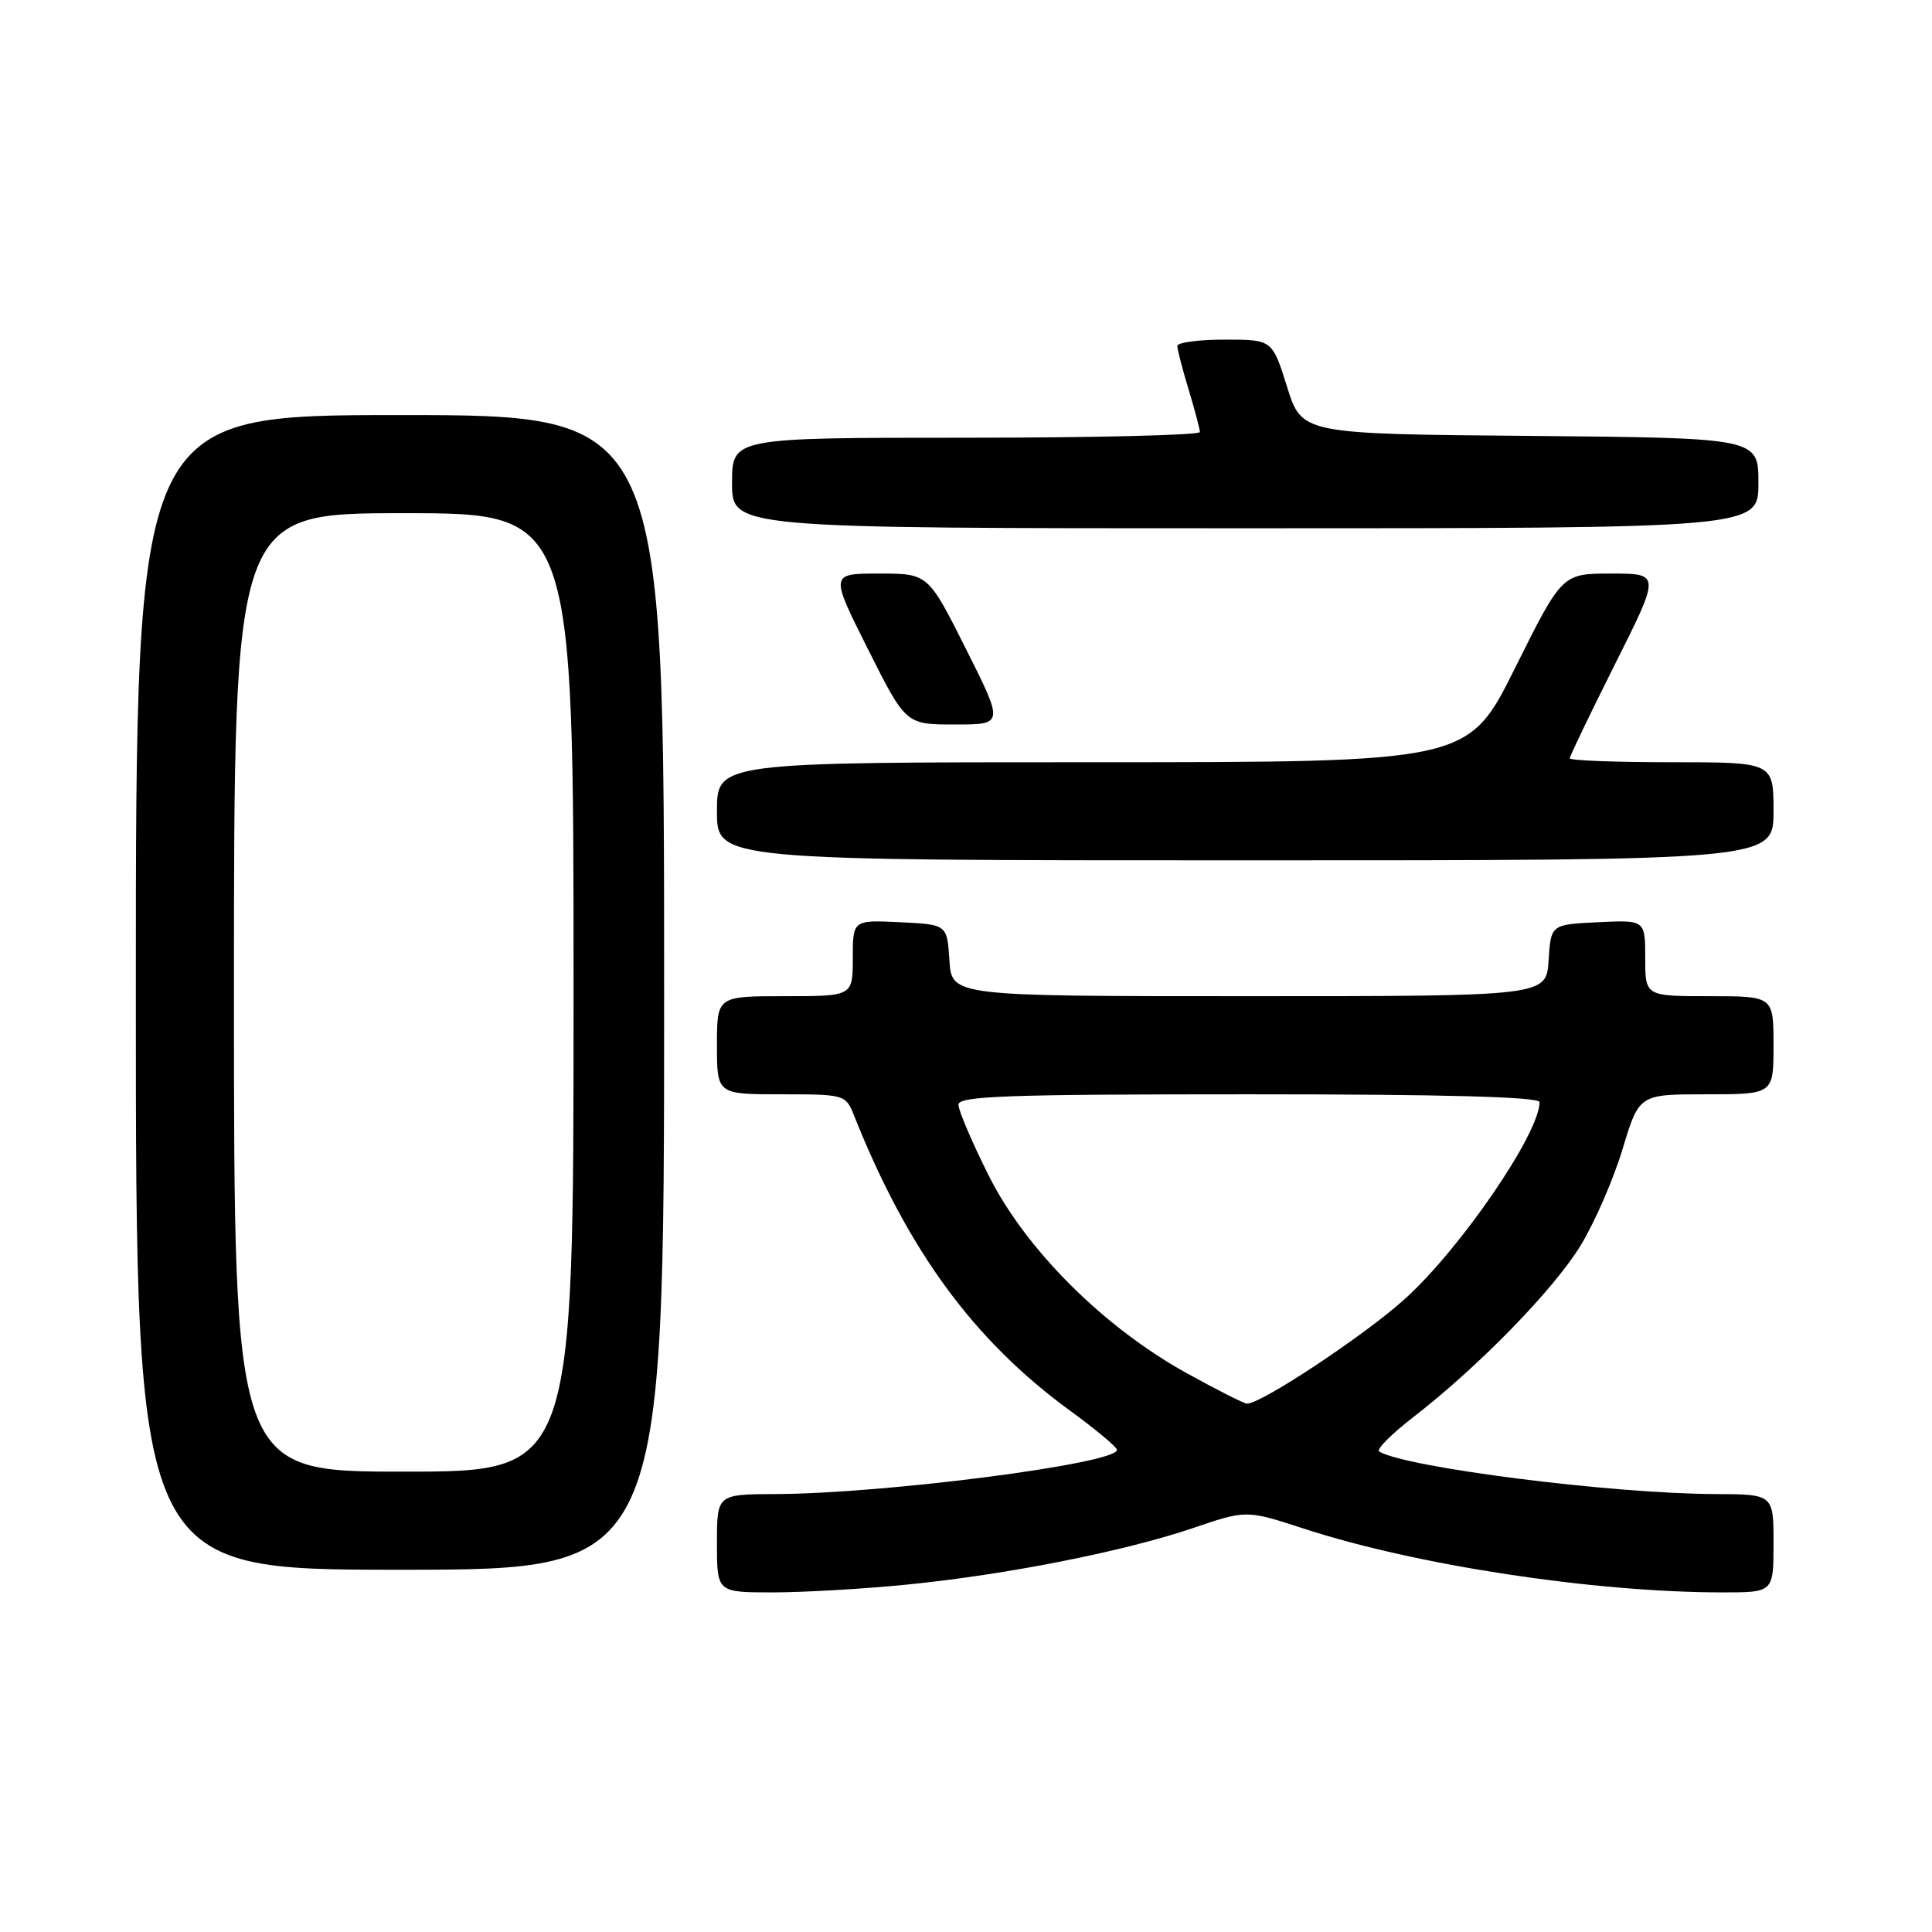 <?xml version="1.0" encoding="UTF-8" standalone="no"?>
<!DOCTYPE svg PUBLIC "-//W3C//DTD SVG 1.1//EN" "http://www.w3.org/Graphics/SVG/1.1/DTD/svg11.dtd" >
<svg xmlns="http://www.w3.org/2000/svg" xmlns:xlink="http://www.w3.org/1999/xlink" version="1.1" viewBox="0 0 256 256">
 <g >
 <path fill="currentColor"
d=" M 120.14 209.97 C 133.25 208.68 149.01 205.56 158.10 202.47 C 165.15 200.07 165.15 200.07 172.76 202.55 C 187.64 207.41 211.21 211.00 228.25 211.00 C 235.00 211.00 235.00 211.00 235.00 204.50 C 235.00 198.00 235.00 198.00 227.25 197.97 C 213.65 197.93 186.28 194.46 182.74 192.33 C 182.32 192.08 184.35 190.04 187.24 187.80 C 195.93 181.08 205.91 170.84 209.46 165.00 C 211.31 161.97 213.80 156.24 215.00 152.25 C 217.19 145.00 217.19 145.00 226.10 145.00 C 235.00 145.00 235.00 145.00 235.00 138.50 C 235.00 132.00 235.00 132.00 226.50 132.00 C 218.00 132.00 218.00 132.00 218.00 126.95 C 218.00 121.90 218.00 121.90 211.75 122.20 C 205.50 122.50 205.50 122.50 205.20 127.25 C 204.89 132.00 204.89 132.00 165.50 132.00 C 126.11 132.00 126.11 132.00 125.80 127.25 C 125.50 122.50 125.50 122.50 119.25 122.20 C 113.00 121.90 113.00 121.90 113.00 126.95 C 113.00 132.00 113.00 132.00 104.00 132.00 C 95.00 132.00 95.00 132.00 95.00 138.50 C 95.00 145.00 95.00 145.00 103.52 145.00 C 111.89 145.00 112.06 145.05 113.14 147.75 C 120.28 165.69 129.02 177.63 141.88 186.99 C 145.25 189.45 148.00 191.75 148.00 192.12 C 148.00 193.94 117.15 197.93 102.75 197.97 C 95.00 198.00 95.00 198.00 95.00 204.50 C 95.00 211.00 95.00 211.00 102.39 211.00 C 106.46 211.00 114.45 210.54 120.14 209.97 Z  M 88.00 131.50 C 88.00 55.00 88.00 55.00 53.00 55.00 C 18.00 55.00 18.00 55.00 18.00 131.50 C 18.00 208.00 18.00 208.00 53.00 208.00 C 88.00 208.00 88.00 208.00 88.00 131.50 Z  M 235.00 107.50 C 235.00 101.00 235.00 101.00 221.50 101.00 C 214.07 101.00 208.00 100.77 208.00 100.48 C 208.00 100.20 210.70 94.58 214.01 87.98 C 220.02 76.00 220.02 76.00 213.50 76.00 C 206.99 76.00 206.99 76.00 200.76 88.50 C 194.54 101.00 194.54 101.00 144.77 101.00 C 95.00 101.00 95.00 101.00 95.00 107.50 C 95.00 114.00 95.00 114.00 165.00 114.00 C 235.00 114.00 235.00 114.00 235.00 107.50 Z  M 128.00 86.00 C 122.98 76.00 122.98 76.00 116.48 76.00 C 109.98 76.00 109.98 76.00 115.00 86.00 C 120.02 96.00 120.02 96.00 126.52 96.00 C 133.02 96.00 133.02 96.00 128.00 86.00 Z  M 233.00 64.01 C 233.00 58.03 233.00 58.03 202.75 57.76 C 172.50 57.50 172.50 57.50 170.54 51.25 C 168.58 45.00 168.58 45.00 162.29 45.00 C 158.83 45.00 156.00 45.38 156.00 45.84 C 156.00 46.30 156.67 48.89 157.49 51.59 C 158.31 54.29 158.98 56.84 158.99 57.25 C 159.00 57.66 145.05 58.00 128.00 58.00 C 97.00 58.00 97.00 58.00 97.00 64.00 C 97.00 70.00 97.00 70.00 165.00 70.00 C 233.00 70.00 233.00 70.00 233.00 64.01 Z  M 157.17 181.91 C 146.18 175.81 135.89 165.53 131.00 155.75 C 128.80 151.36 127.00 147.15 127.00 146.38 C 127.00 145.23 133.38 145.00 165.50 145.00 C 191.48 145.00 204.00 145.34 204.00 146.04 C 204.00 150.17 193.56 165.42 186.15 172.12 C 180.81 176.94 167.12 186.02 165.24 185.99 C 164.83 185.98 161.20 184.14 157.17 181.91 Z  M 31.00 131.50 C 31.00 68.00 31.00 68.00 53.50 68.00 C 76.00 68.00 76.00 68.00 76.00 131.50 C 76.00 195.00 76.00 195.00 53.50 195.00 C 31.00 195.00 31.00 195.00 31.00 131.50 Z "/>
</g>
</svg>